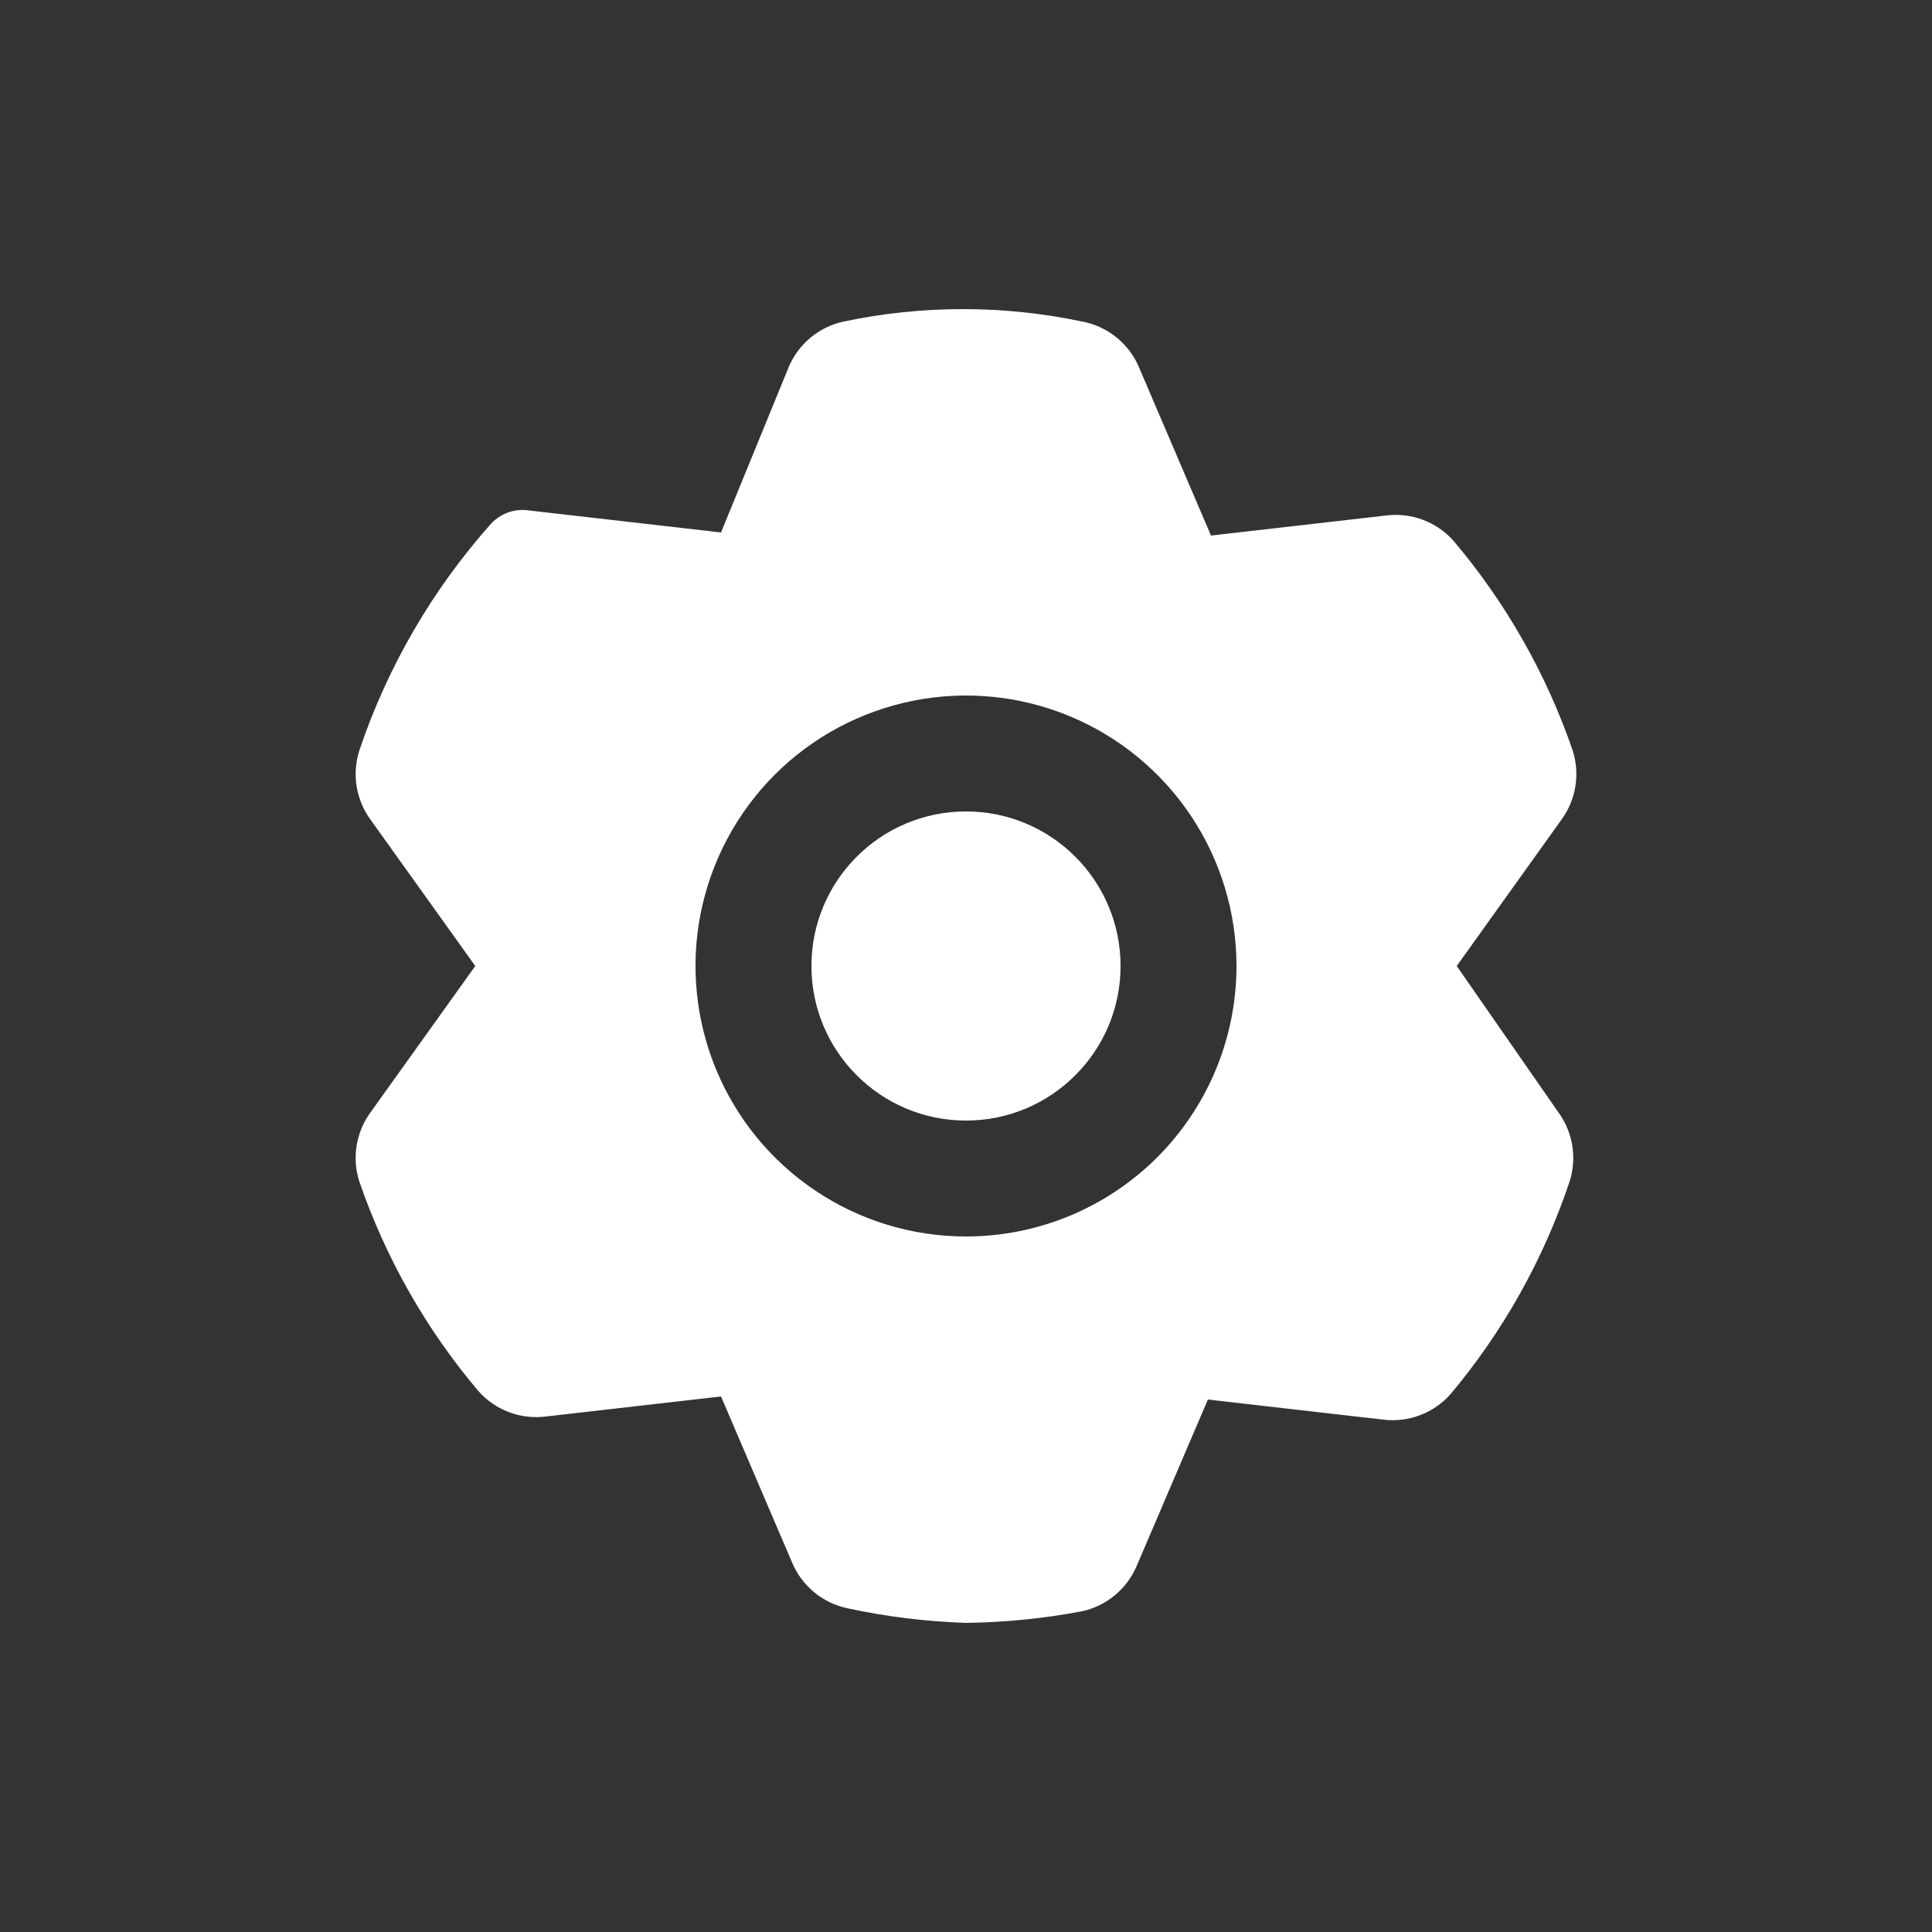 <svg width="50" height="50" viewBox="0 0 50 50" fill="none" xmlns="http://www.w3.org/2000/svg">
<rect x="0" y="0" width="50" height="50" fill="#333333" stroke="none"/>
<path d="M37.7 25L40.42 21.2C40.603 20.946 40.723 20.652 40.772 20.343C40.82 20.034 40.796 19.718 40.7 19.42C40.018 17.438 38.974 15.6 37.62 14C37.405 13.757 37.135 13.57 36.831 13.455C36.528 13.34 36.202 13.301 35.88 13.34L31.34 13.86L29.5 9.56C29.376 9.243 29.174 8.962 28.911 8.745C28.648 8.528 28.335 8.382 28 8.32C25.969 7.893 23.871 7.893 21.84 8.32C21.528 8.386 21.236 8.526 20.989 8.728C20.742 8.93 20.547 9.187 20.42 9.48L18.66 13.78L13.6 13.2C13.437 13.189 13.274 13.214 13.122 13.273C12.97 13.332 12.833 13.423 12.72 13.54C11.195 15.249 10.031 17.249 9.3 19.42C9.204 19.718 9.18 20.034 9.228 20.343C9.277 20.652 9.397 20.946 9.58 21.2L12.3 25L9.58 28.8C9.397 29.054 9.277 29.348 9.228 29.657C9.18 29.966 9.204 30.282 9.3 30.58C9.982 32.562 11.026 34.4 12.38 36C12.595 36.243 12.865 36.43 13.168 36.545C13.472 36.66 13.798 36.699 14.12 36.66L18.66 36.14L20.5 40.44C20.624 40.736 20.819 40.998 21.066 41.204C21.313 41.409 21.606 41.552 21.92 41.62C22.933 41.839 23.964 41.966 25 42C26.007 41.987 27.011 41.887 28 41.7C28.314 41.632 28.607 41.489 28.854 41.284C29.102 41.078 29.296 40.816 29.42 40.52L31.26 36.22L35.8 36.74C36.122 36.779 36.448 36.74 36.751 36.625C37.054 36.51 37.325 36.323 37.54 36.08C38.903 34.456 39.947 32.59 40.62 30.58C40.716 30.282 40.74 29.966 40.692 29.657C40.643 29.348 40.523 29.054 40.34 28.8L37.7 25ZM25 32C23.616 32 22.262 31.59 21.111 30.82C19.96 30.051 19.063 28.958 18.533 27.679C18.003 26.4 17.864 24.992 18.134 23.634C18.405 22.277 19.071 21.029 20.05 20.05C21.029 19.071 22.276 18.405 23.634 18.135C24.992 17.864 26.4 18.003 27.679 18.533C28.958 19.063 30.051 19.96 30.82 21.111C31.589 22.262 32 23.616 32 25C32 26.857 31.262 28.637 29.95 29.95C28.637 31.263 26.857 32 25 32Z" fill="white"/>
<path d="M25 29C27.209 29 29 27.209 29 25C29 22.791 27.209 21 25 21C22.791 21 21 22.791 21 25C21 27.209 22.791 29 25 29Z" fill="white"/>
</svg>
